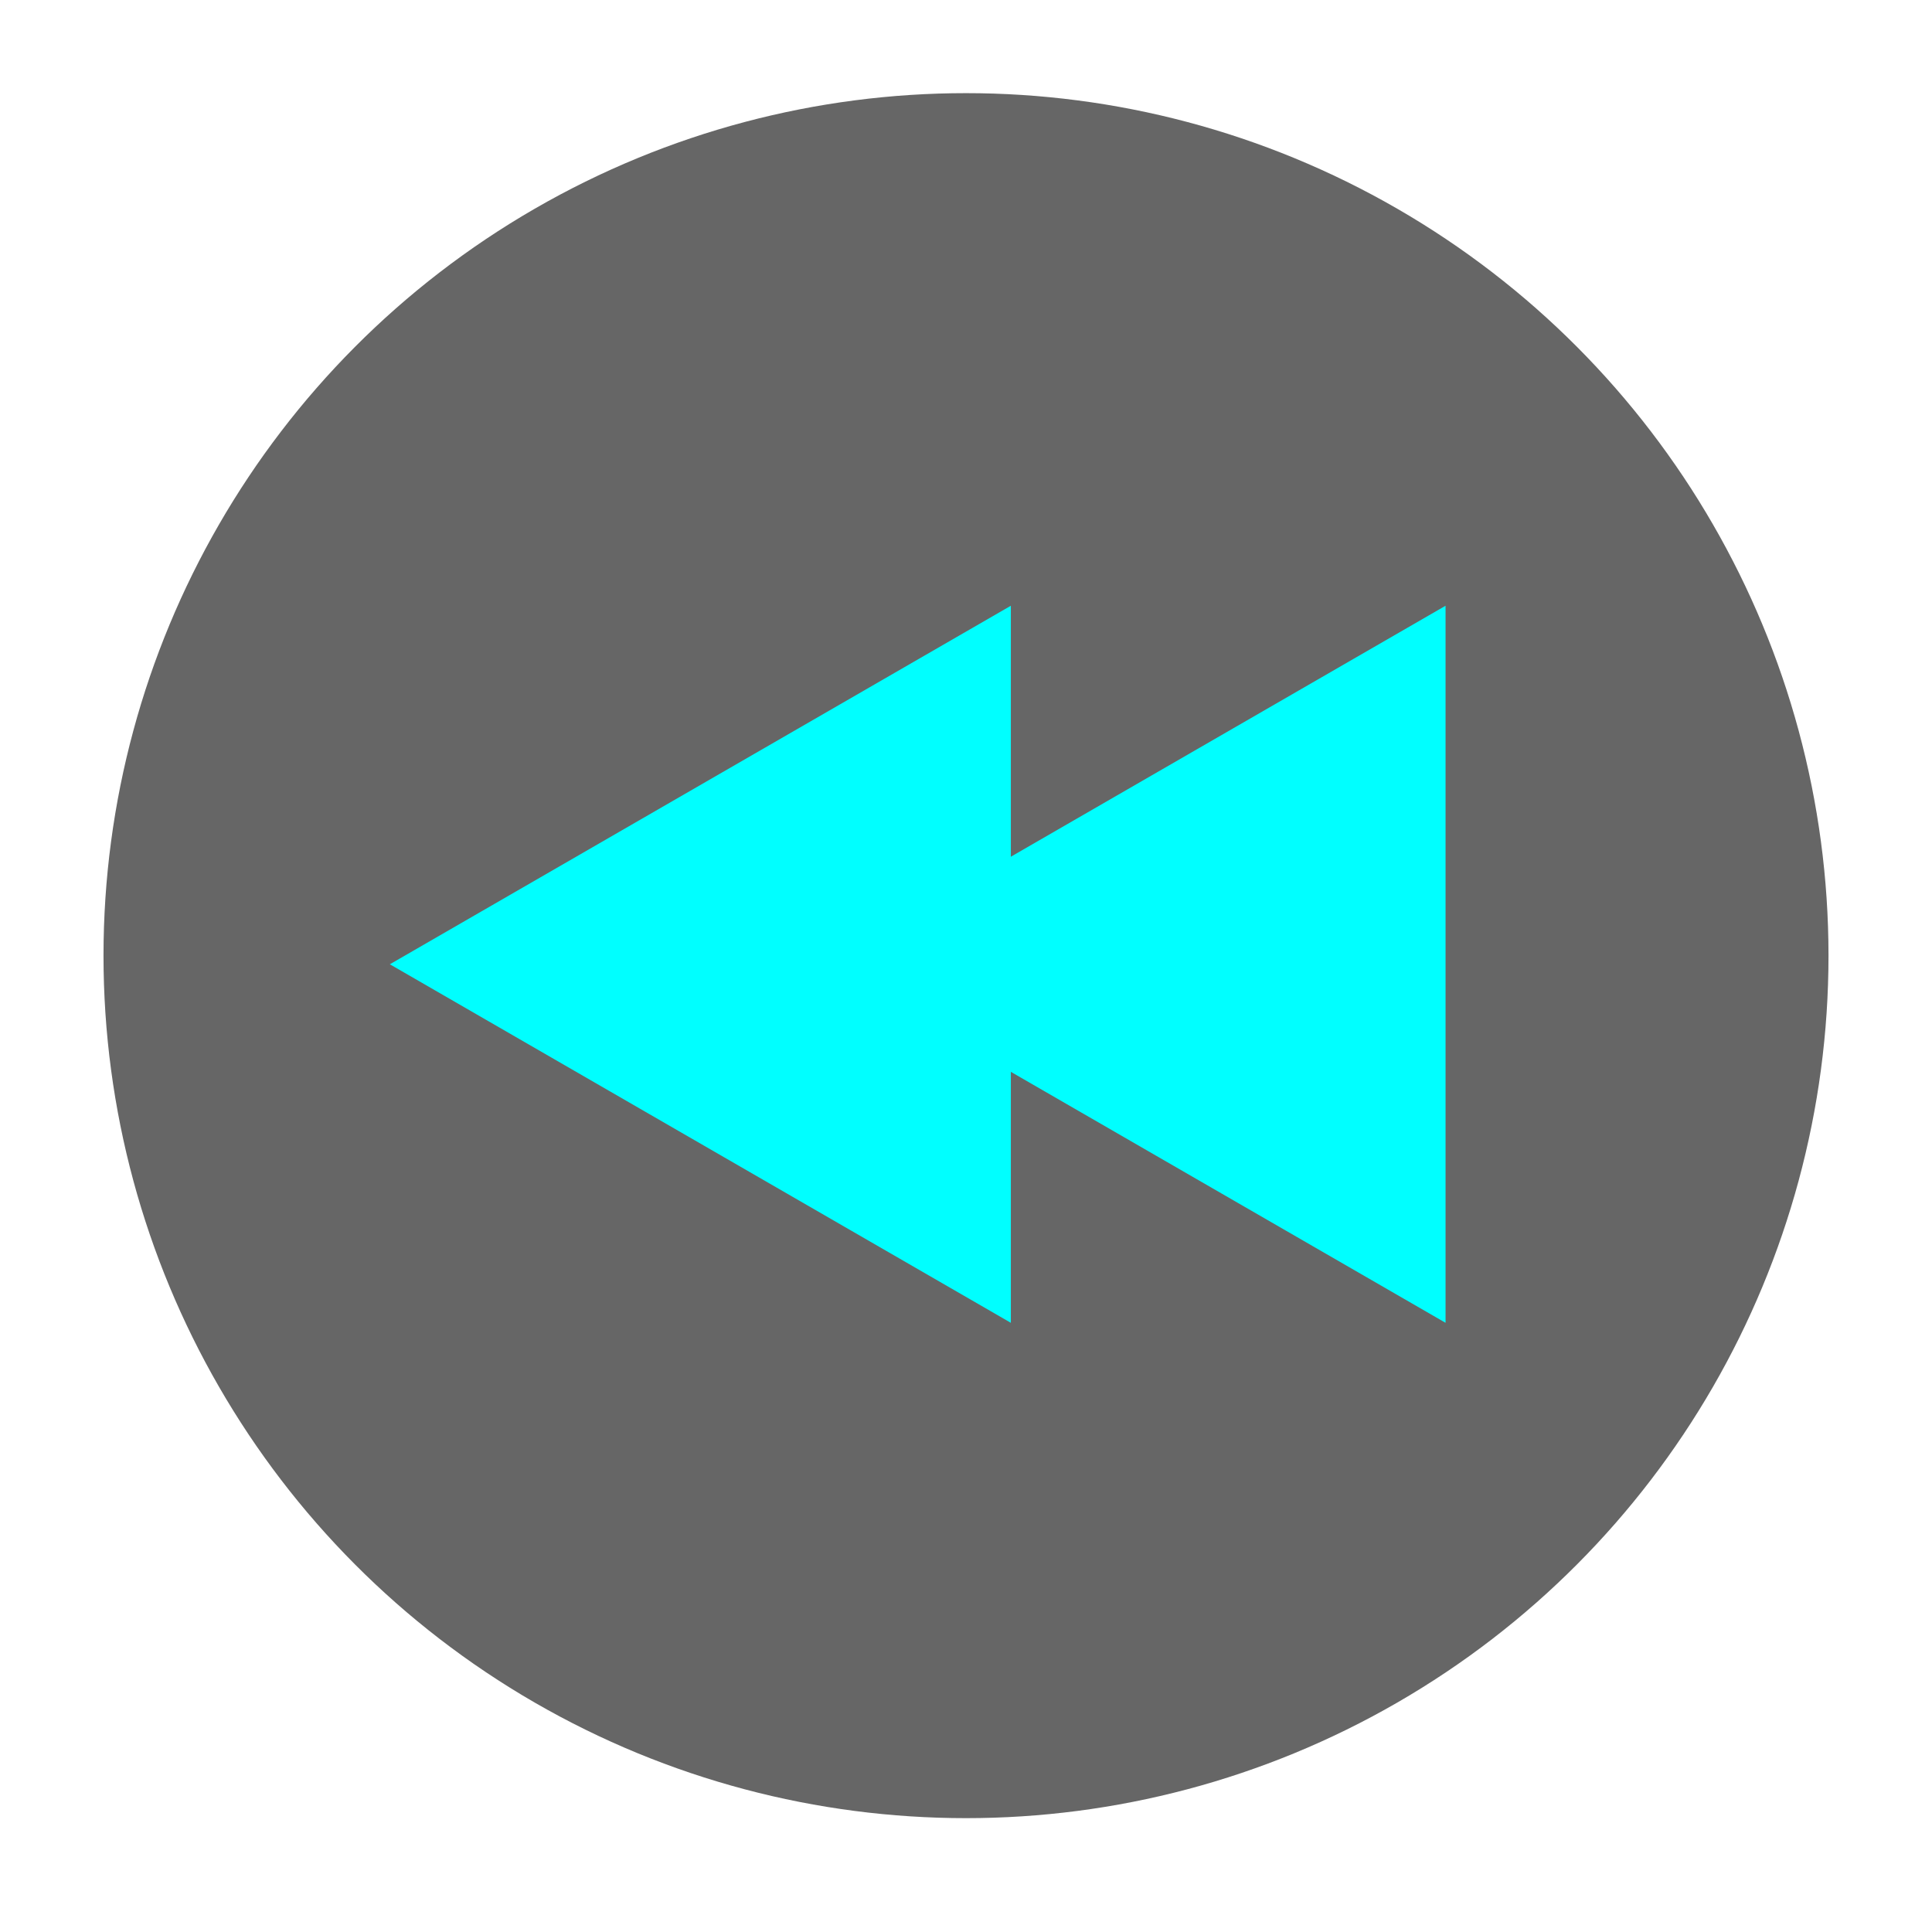 <?xml version="1.0" encoding="utf-8"?>
<!-- Generator: Adobe Illustrator 17.0.0, SVG Export Plug-In . SVG Version: 6.00 Build 0)  -->
<!DOCTYPE svg PUBLIC "-//W3C//DTD SVG 1.1//EN" "http://www.w3.org/Graphics/SVG/1.1/DTD/svg11.dtd">
<svg version="1.1" id="Layer_1" xmlns="http://www.w3.org/2000/svg" xmlns:xlink="http://www.w3.org/1999/xlink" x="0px" y="0px"
	 width="560px" height="560px" viewBox="0 0 560 560" enable-background="new 0 0 560 560" xml:space="preserve">
<circle fill="#666666" cx="280" cy="277" r="250"/>
<g>
	<path fill="#00FFFF" d="M419,383.423c-60-34.641-120-69.282-180-103.923c60-34.641,120-69.282,180-103.923
		C419,244.859,419,314.141,419,383.423z"/>
	<path fill="#00FFFF" d="M293,383.423c-60-34.641-120-69.282-180-103.923c60-34.641,120-69.282,180-103.923
		C293,244.859,293,314.141,293,383.423z"/>
</g>
</svg>
